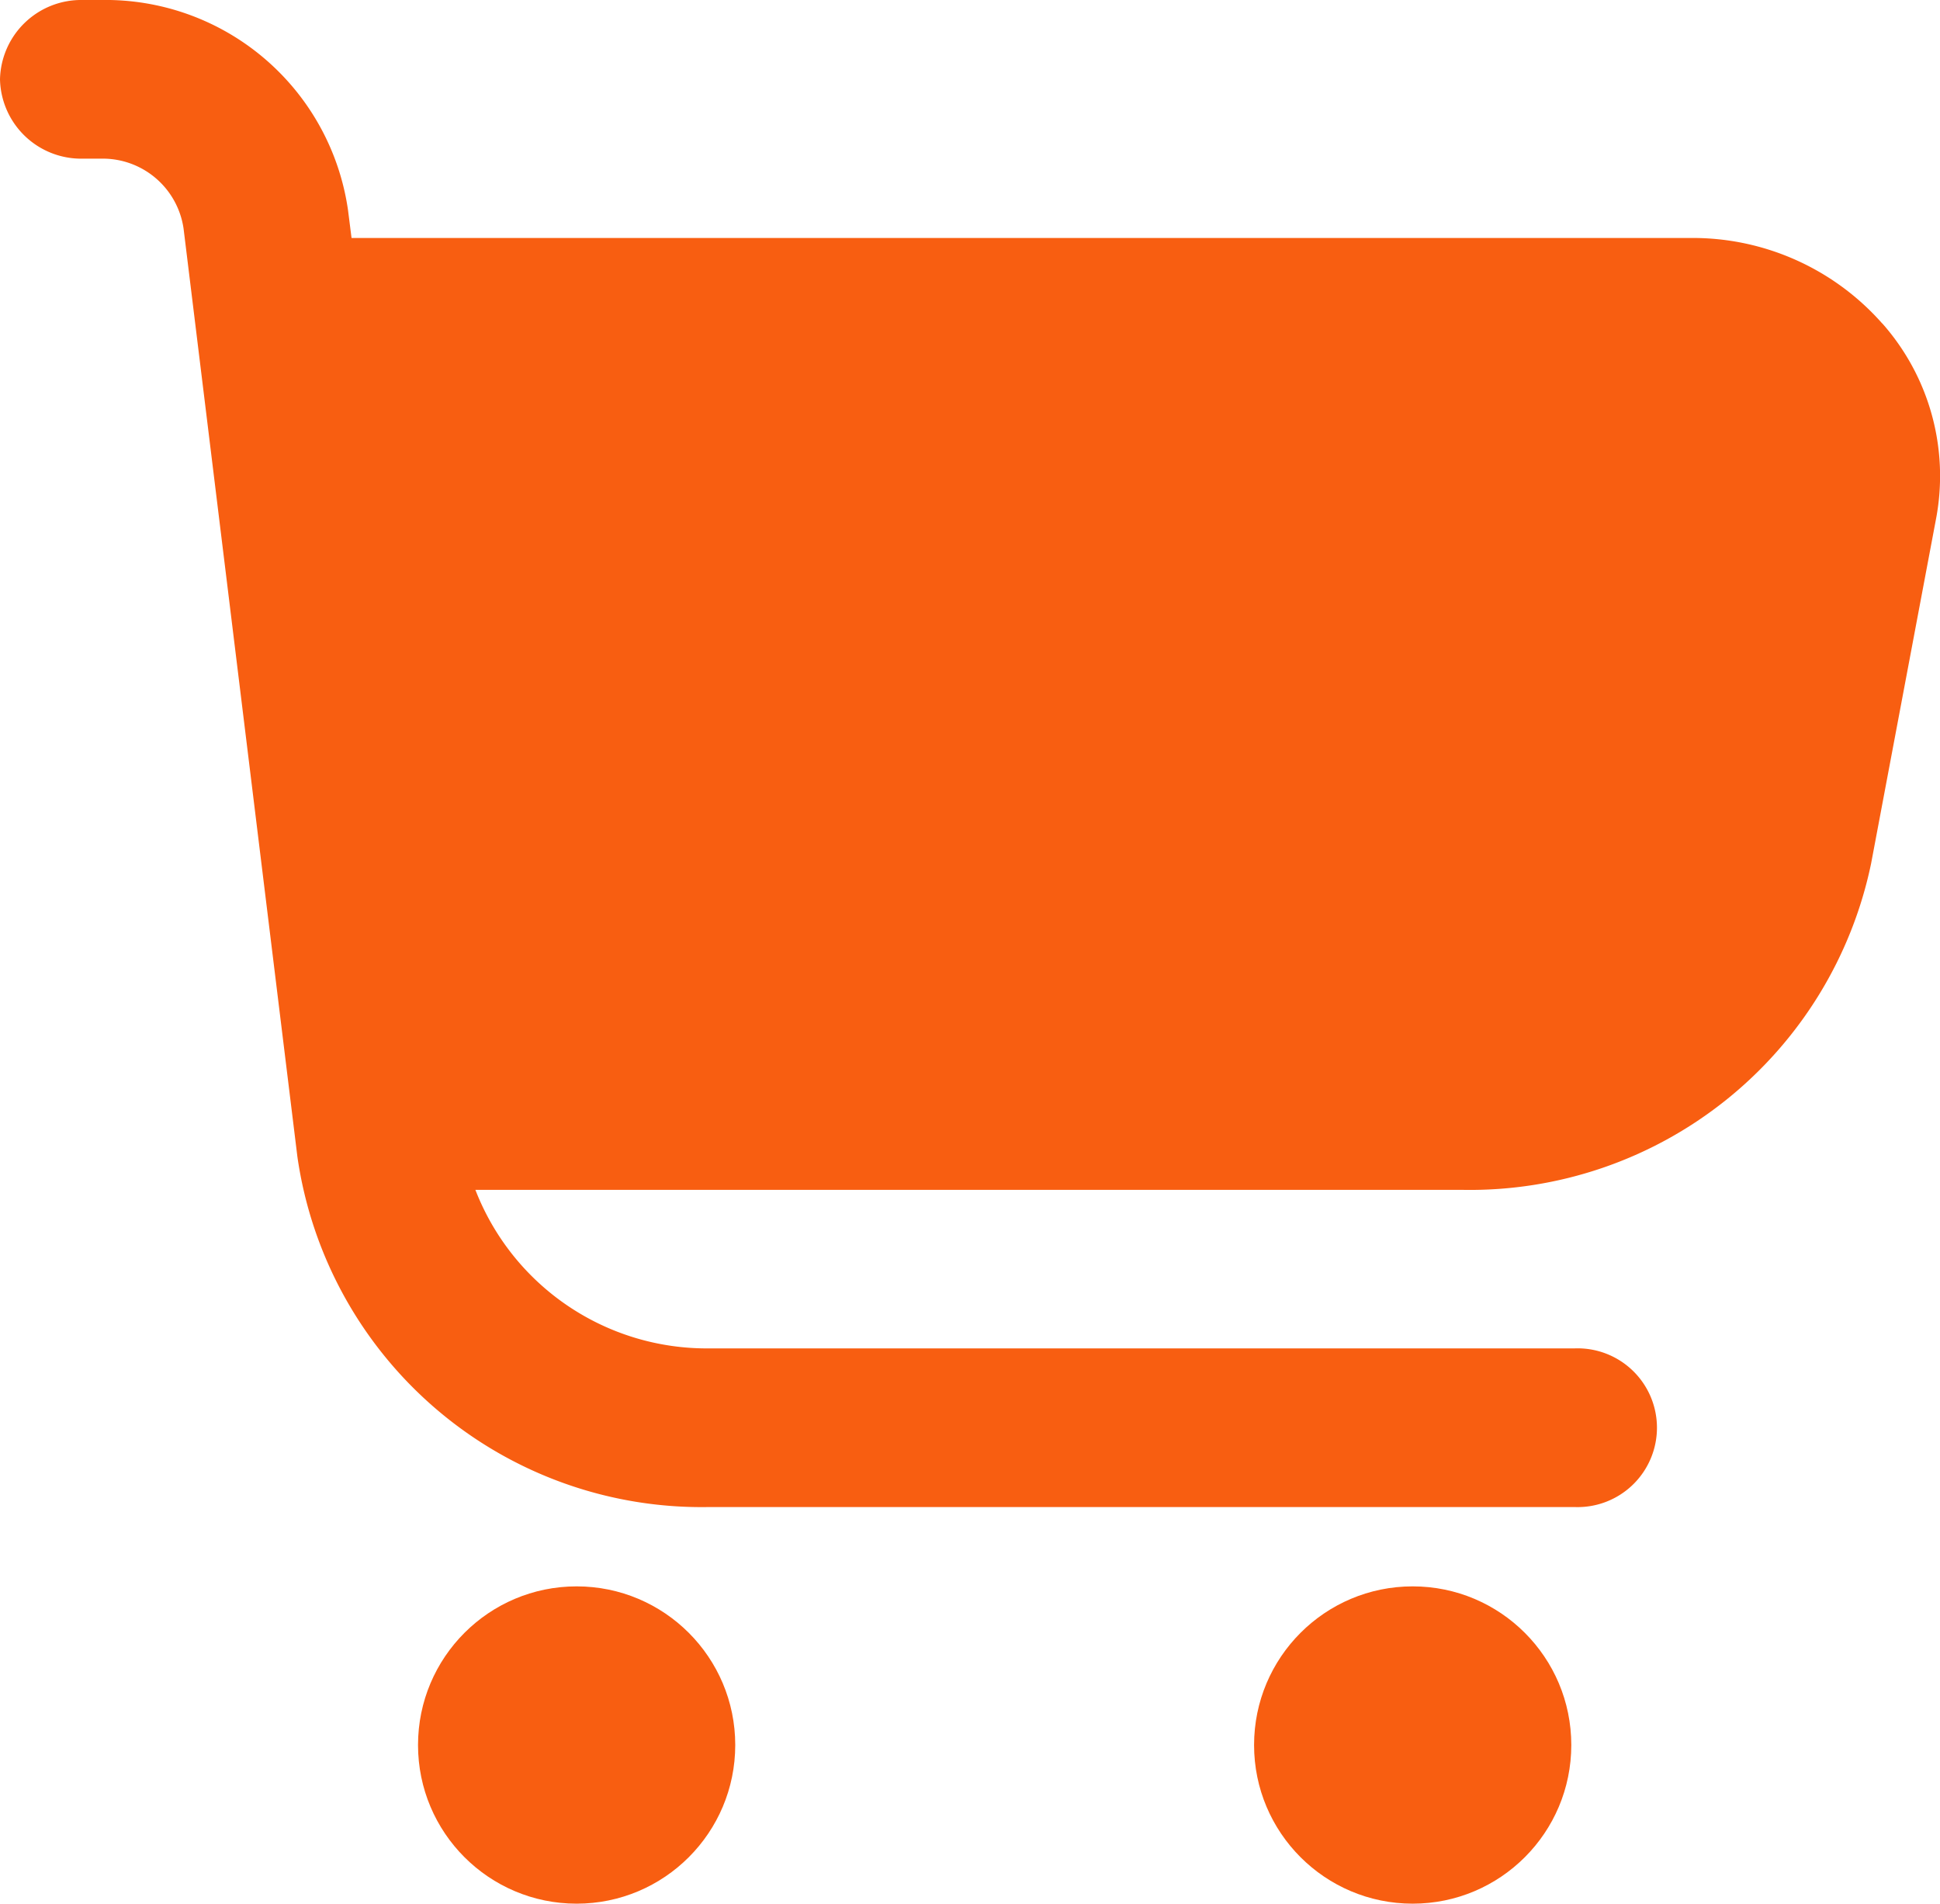<svg xmlns="http://www.w3.org/2000/svg" width="31.312" height="30.718" viewBox="0 0 31.312 30.718">
  <g id="carrito-de-compras" transform="translate(0)">
    <path id="Path_9" data-name="Path 9" d="M30.378,5.218A4.078,4.078,0,0,0,27.3,3.84H5.674L5.617,3.39A3.954,3.954,0,0,0,1.634,0h-.3A1.31,1.31,0,0,0,0,1.28,1.31,1.31,0,0,0,1.337,2.56h.3A1.318,1.318,0,0,1,2.963,3.69L4.8,18.665a6.591,6.591,0,0,0,6.642,5.653H25.412a1.281,1.281,0,1,0,0-2.56H11.445A4.005,4.005,0,0,1,7.673,19.2H23.616A6.614,6.614,0,0,0,30.2,13.934l1.05-5.572a3.714,3.714,0,0,0-.869-3.143Z" transform="translate(0)" fill="#f85e11"/>
    <ellipse id="Ellipse_15" data-name="Ellipse 15" cx="2.56" cy="2.56" rx="2.56" ry="2.56" transform="translate(6.747 25.598)" fill="#f85e11"/>
    <ellipse id="Ellipse_16" data-name="Ellipse 16" cx="2.56" cy="2.56" rx="2.56" ry="2.56" transform="translate(20.241 25.598)" fill="#f85e11"/>
  </g>
</svg>
